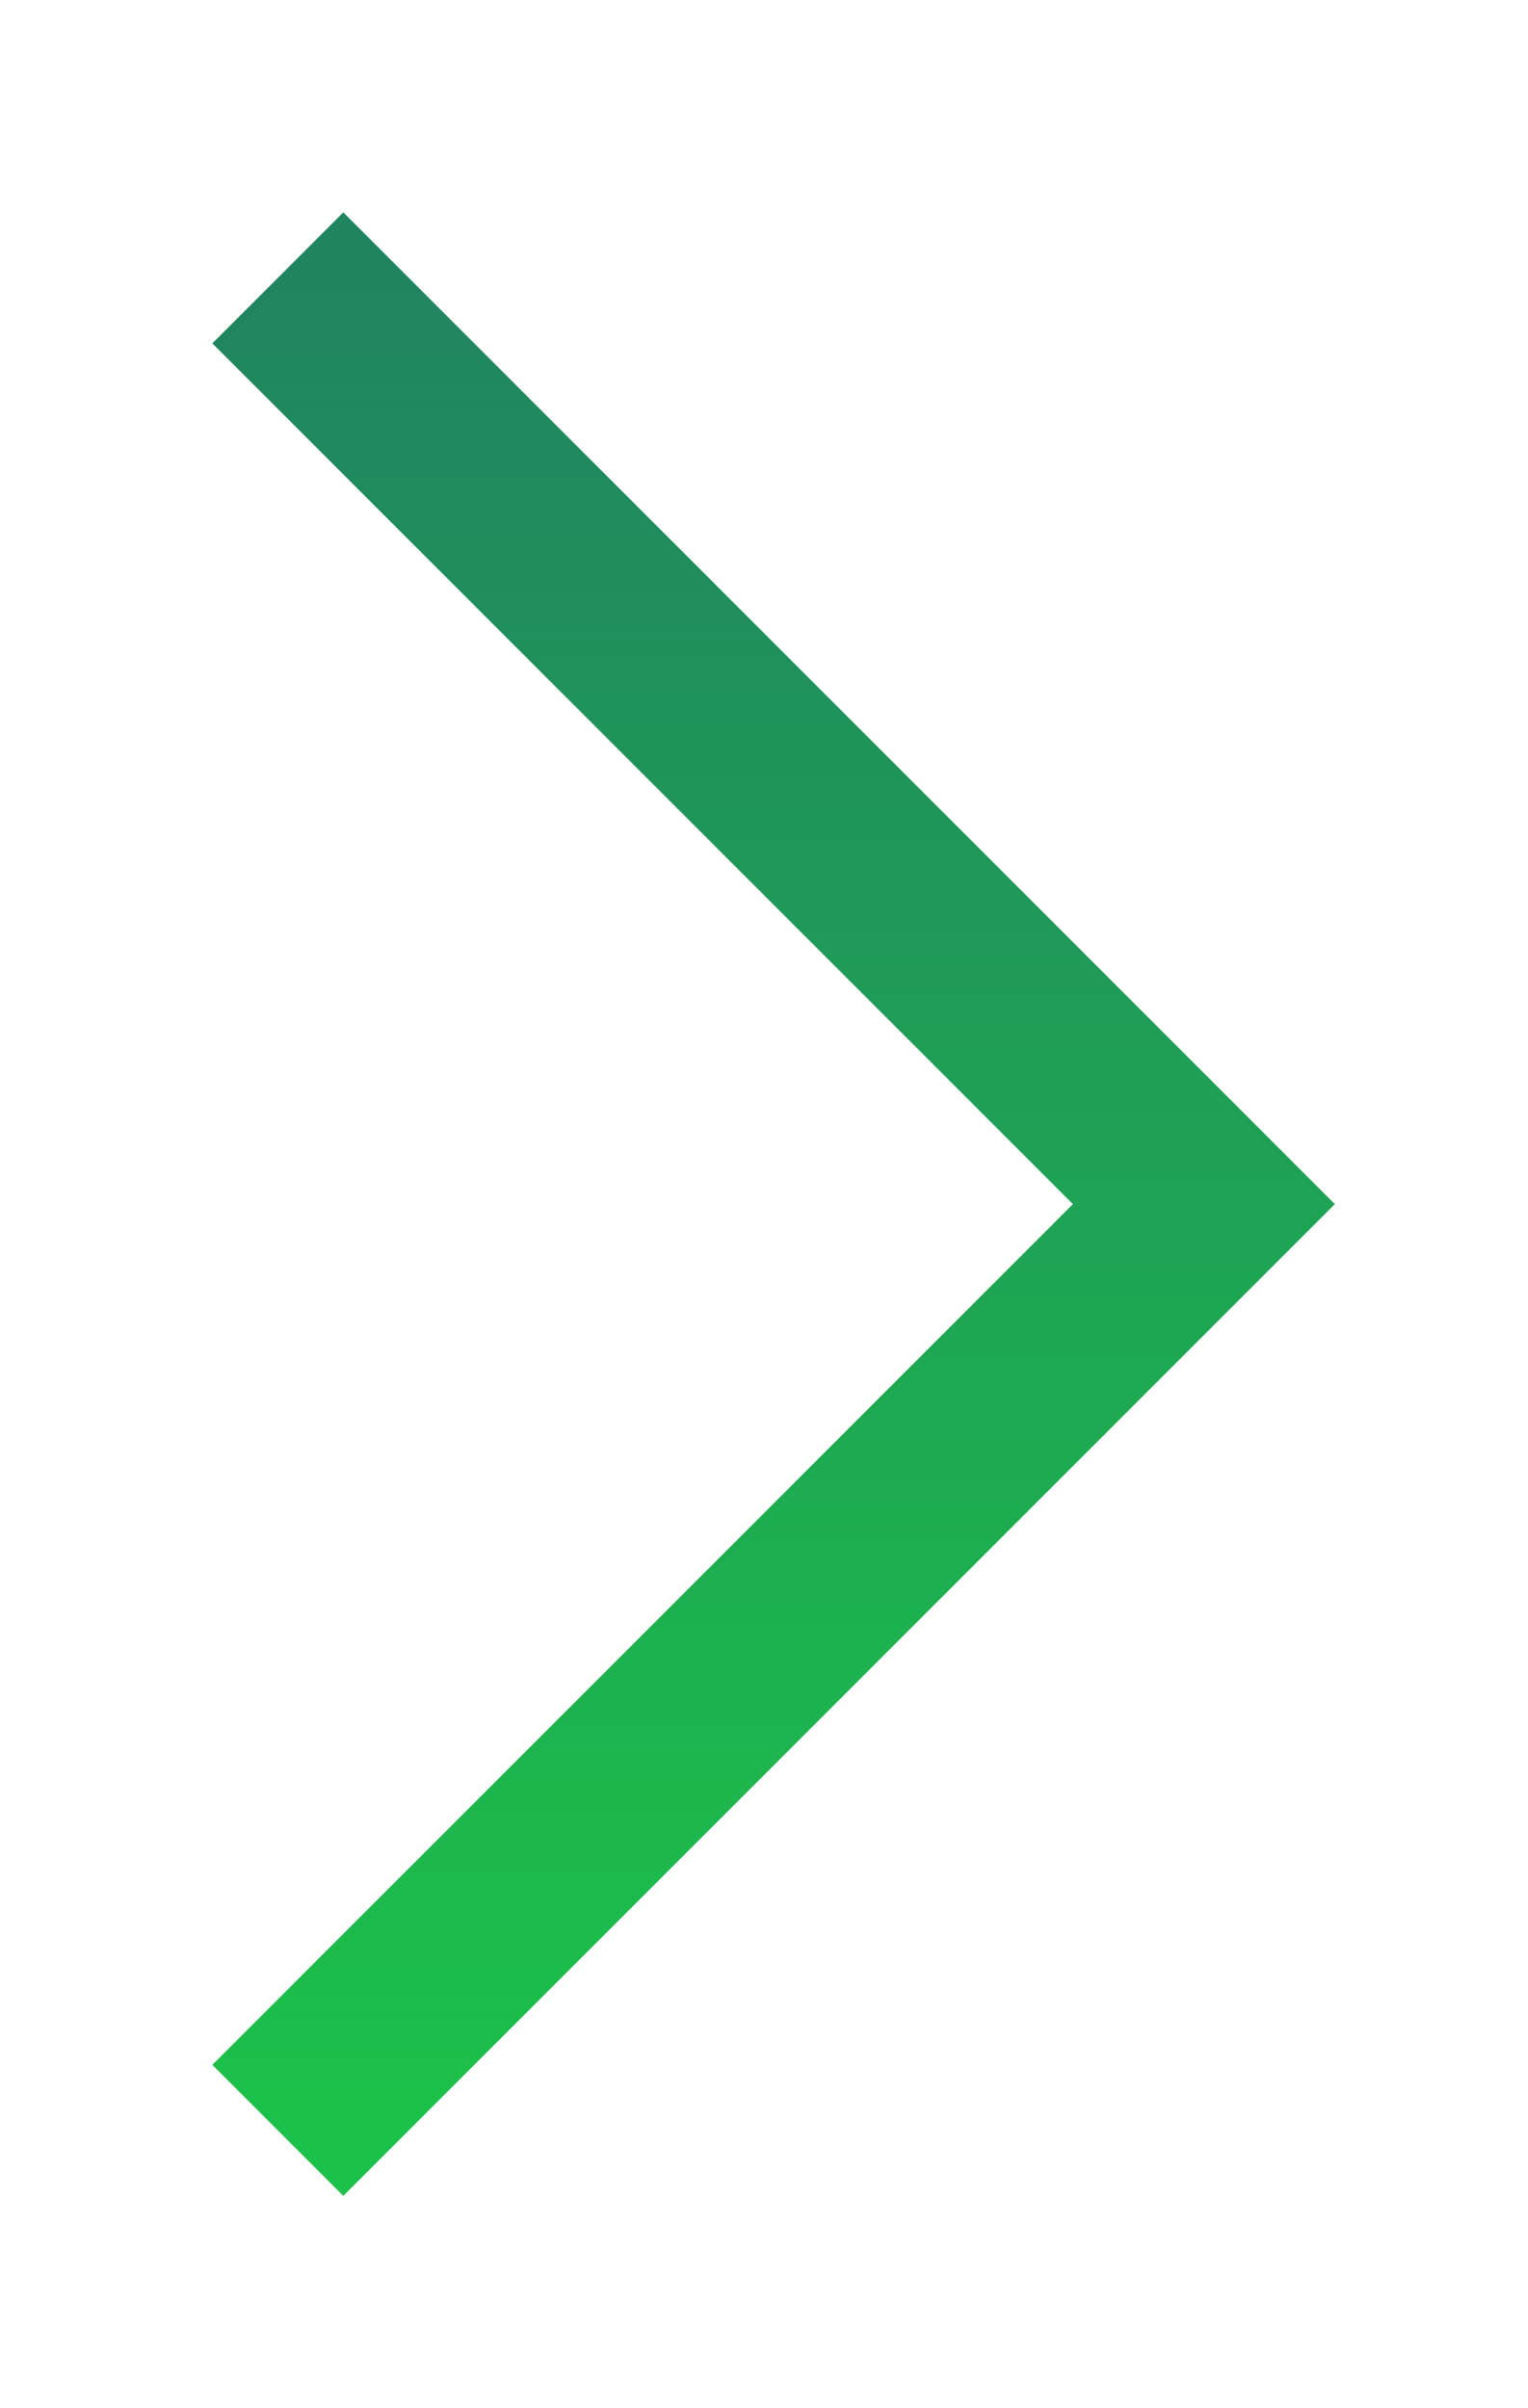 <svg width="33" height="52" viewBox="0 0 33 52" fill="none" xmlns="http://www.w3.org/2000/svg">
<g filter="url(#filter0_d_337_32)">
<path d="M6 2L26 22L6 42" stroke="url(#paint0_linear_337_32)" stroke-width="4"/>
</g>
<defs>
<filter id="filter0_d_337_32" x="0.586" y="0.586" width="32.243" height="50.828" filterUnits="userSpaceOnUse" color-interpolation-filters="sRGB">
<feFlood flood-opacity="0" result="BackgroundImageFix"/>
<feColorMatrix in="SourceAlpha" type="matrix" values="0 0 0 0 0 0 0 0 0 0 0 0 0 0 0 0 0 0 127 0" result="hardAlpha"/>
<feOffset dy="4"/>
<feGaussianBlur stdDeviation="2"/>
<feComposite in2="hardAlpha" operator="out"/>
<feColorMatrix type="matrix" values="0 0 0 0 0 0 0 0 0 0 0 0 0 0 0 0 0 0 0.25 0"/>
<feBlend mode="normal" in2="BackgroundImageFix" result="effect1_dropShadow_337_32"/>
<feBlend mode="normal" in="SourceGraphic" in2="effect1_dropShadow_337_32" result="shape"/>
</filter>
<linearGradient id="paint0_linear_337_32" x1="16" y1="2" x2="16" y2="42" gradientUnits="userSpaceOnUse">
<stop stop-color="#218460"/>
<stop offset="1" stop-color="#1BC149"/>
</linearGradient>
</defs>
</svg>
